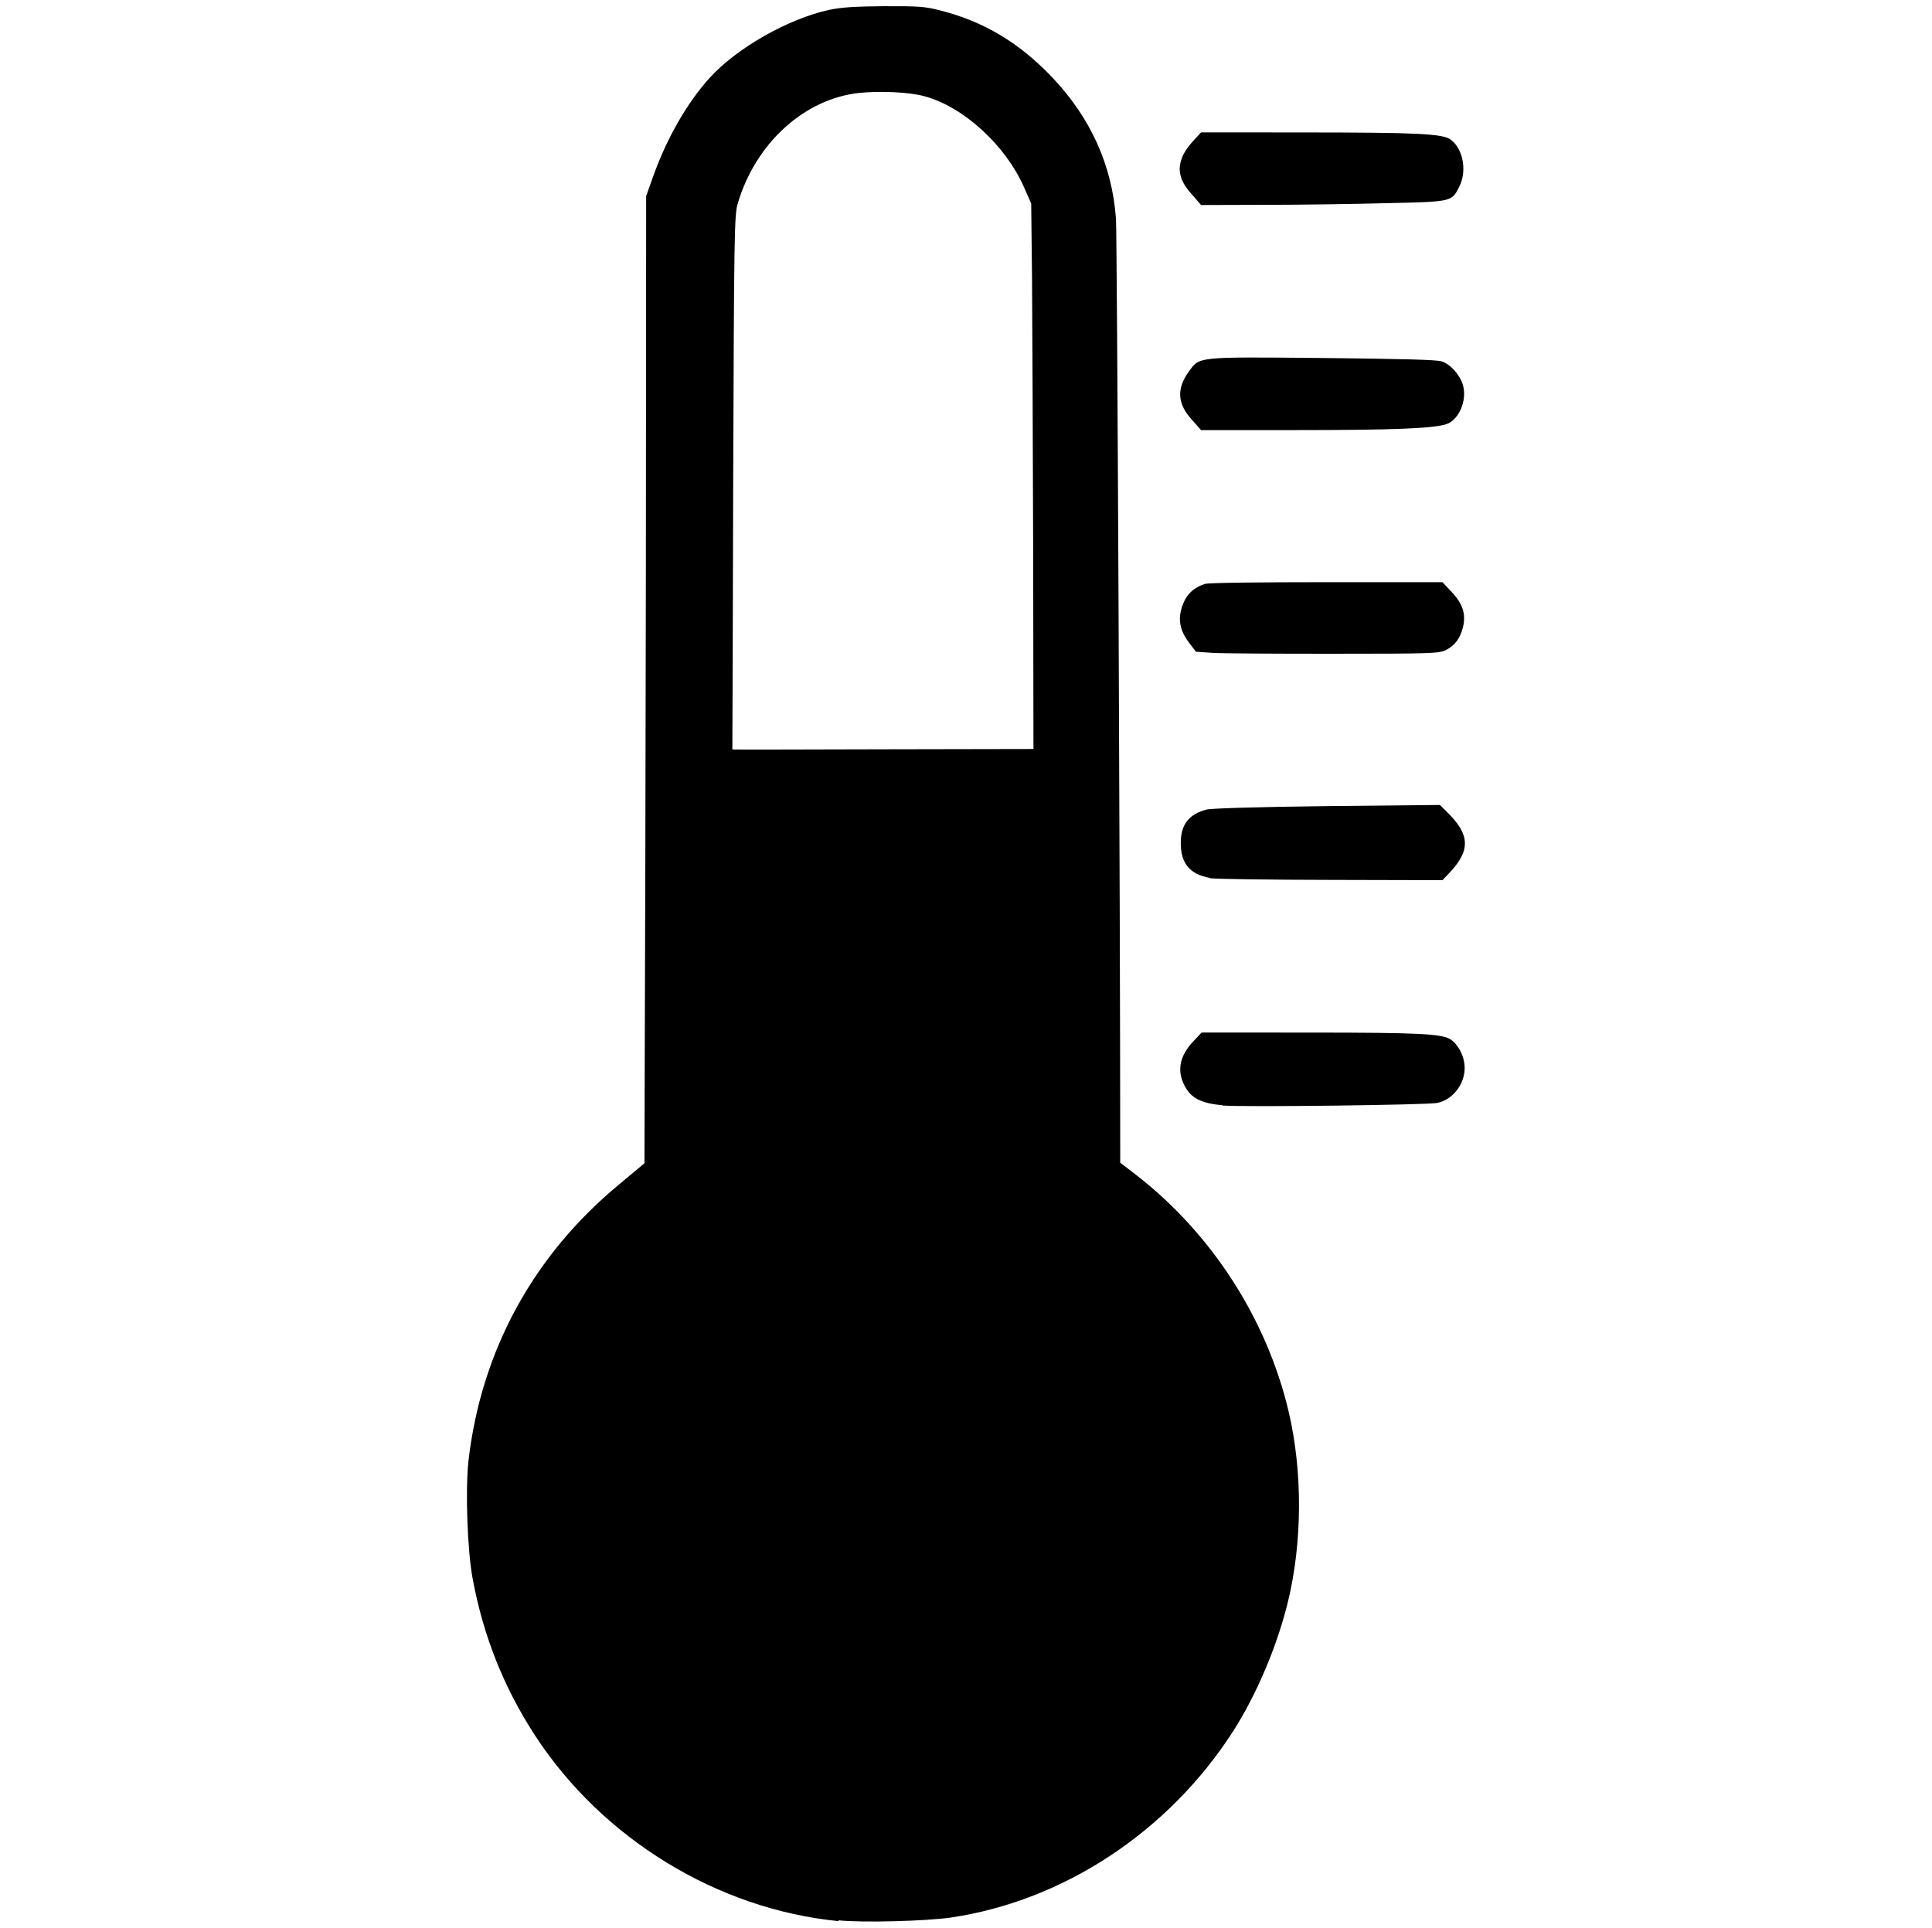 <?xml version="1.0" encoding="UTF-8" standalone="no"?>
<!-- Created with Inkscape (http://www.inkscape.org/) -->

<svg
   xmlns:dc="http://purl.org/dc/elements/1.1/"
   xmlns:cc="http://creativecommons.org/ns#"
   xmlns:rdf="http://www.w3.org/1999/02/22-rdf-syntax-ns#"
   xmlns:svg="http://www.w3.org/2000/svg"
   xmlns="http://www.w3.org/2000/svg"
   xmlns:sodipodi="http://sodipodi.sourceforge.net/DTD/sodipodi-0.dtd"
   xmlns:inkscape="http://www.inkscape.org/namespaces/inkscape"
   sodipodi:docname="thermometer.svg"
   inkscape:version="0.92.5 (2060ec1f9f, 2020-04-08)"
   id="svg8"
   version="1.1"
   viewBox="0 0 6.859 6.846"
   height="6.846mm"
   width="6.859mm">
  <defs
     id="defs2" />
  <sodipodi:namedview
     id="base"
     pagecolor="#ffffff"
     bordercolor="#666666"
     borderopacity="1.0"
     inkscape:pageopacity="0.0"
     inkscape:pageshadow="2"
     inkscape:zoom="5.6568542"
     inkscape:cx="-51.405757"
     inkscape:cy="10.811523"
     inkscape:document-units="mm"
     inkscape:current-layer="layer1"
     showgrid="false"
     inkscape:window-width="1920"
     inkscape:window-height="1043"
     inkscape:window-x="0"
     inkscape:window-y="0"
     inkscape:window-maximized="1"
     inkscape:snap-global="false"
     fit-margin-top="0"
     fit-margin-left="0"
     fit-margin-right="0"
     fit-margin-bottom="0"
     showguides="false"
     inkscape:guide-bbox="true" />
  <g
     inkscape:label="Capa 1"
     inkscape:groupmode="layer"
     id="layer1"
     transform="translate(-150.488,-112.95)">
    <rect
       style="opacity:1;vector-effect:none;fill:#1a1a1a;fill-opacity:1;stroke:none;stroke-width:0.1;stroke-linecap:butt;stroke-linejoin:miter;stroke-miterlimit:4;stroke-dasharray:none;stroke-dashoffset:0;stroke-opacity:1"
       id="rect860"
       width="7.094"
       height="0"
       x="148.868"
       y="129.319" />
    <path
       style="display:inline;fill:#000000;stroke-width:0.007"
       d="m 153.466,119.771 c -0.431,-0.042 -0.84,-0.293 -1.079,-0.66 -0.111,-0.171 -0.183,-0.352 -0.221,-0.556 -0.019,-0.102 -0.026,-0.313 -0.015,-0.417 0.045,-0.391 0.229,-0.729 0.534,-0.982 l 0.091,-0.076 0.001,-0.39 c 0.001,-0.214 0.003,-0.987 0.004,-1.717 l 0.001,-1.327 0.025,-0.07 c 0.048,-0.135 0.121,-0.262 0.2,-0.349 0.096,-0.106 0.278,-0.21 0.425,-0.242 0.042,-0.009 0.089,-0.012 0.194,-0.013 0.123,-3.2e-4 0.146,0.001 0.2,0.015 0.156,0.04 0.279,0.114 0.396,0.236 0.138,0.145 0.214,0.313 0.228,0.504 0.004,0.065 0.015,2.439 0.015,3.319 l -3e-5,0.032 0.061,0.047 c 0.266,0.208 0.46,0.51 0.537,0.837 0.05,0.212 0.049,0.465 -0.003,0.677 -0.038,0.156 -0.112,0.33 -0.195,0.459 -0.229,0.356 -0.602,0.601 -1,0.66 -0.089,0.013 -0.316,0.019 -0.401,0.01 z m 0.69,-4.852 c -9.9e-4,-0.379 -0.003,-0.815 -0.004,-0.968 l -0.003,-0.278 -0.025,-0.057 c -0.065,-0.149 -0.214,-0.286 -0.353,-0.324 -0.053,-0.015 -0.158,-0.02 -0.233,-0.012 -0.195,0.021 -0.368,0.179 -0.431,0.393 -0.012,0.039 -0.013,0.112 -0.016,0.989 -0.001,0.521 -0.003,0.948 -0.003,0.949 6.5e-4,6.4e-4 0.241,3.2e-4 0.535,-6.5e-4 l 0.534,-0.001 z m 0.672,1.955 c -0.075,-0.006 -0.113,-0.026 -0.135,-0.07 -0.027,-0.053 -0.017,-0.104 0.029,-0.154 l 0.032,-0.034 0.386,1.3e-4 c 0.387,1.3e-4 0.468,0.004 0.499,0.025 0.022,0.015 0.042,0.048 0.047,0.08 0.012,0.065 -0.035,0.134 -0.097,0.145 -0.043,0.007 -0.679,0.015 -0.761,0.009 z m -0.044,-0.807 c -0.071,-0.012 -0.104,-0.051 -0.104,-0.123 -5.9e-4,-0.066 0.029,-0.104 0.093,-0.12 0.019,-0.004 0.179,-0.009 0.429,-0.012 l 0.398,-0.004 0.024,0.024 c 0.084,0.081 0.086,0.138 0.007,0.22 l -0.022,0.023 -0.396,-9.7e-4 c -0.218,-3.4e-4 -0.411,-0.003 -0.43,-0.006 z m 0.009,-0.799 -0.059,-0.004 -0.023,-0.03 c -0.04,-0.052 -0.044,-0.098 -0.016,-0.155 0.015,-0.027 0.038,-0.046 0.072,-0.056 0.012,-0.004 0.2,-0.006 0.432,-0.006 l 0.41,6e-5 0.032,0.034 c 0.04,0.042 0.052,0.079 0.041,0.125 -0.01,0.041 -0.029,0.066 -0.061,0.082 -0.025,0.012 -0.049,0.013 -0.398,0.013 -0.204,1.9e-4 -0.398,-10e-4 -0.43,-0.003 z m -0.072,-0.826 c -0.053,-0.057 -0.057,-0.111 -0.013,-0.172 0.04,-0.054 0.021,-0.053 0.472,-0.049 0.278,0.003 0.408,0.006 0.426,0.012 0.032,0.01 0.065,0.048 0.076,0.085 0.015,0.055 -0.015,0.123 -0.059,0.138 -0.046,0.015 -0.186,0.021 -0.526,0.021 l -0.345,1.1e-4 z m 0.007,-0.792 c -0.033,-0.036 -0.044,-0.055 -0.05,-0.082 -0.007,-0.035 0.007,-0.074 0.042,-0.113 l 0.032,-0.035 0.366,2.5e-4 c 0.4,2.7e-4 0.493,0.004 0.521,0.026 0.044,0.033 0.058,0.113 0.029,0.168 -0.026,0.052 -0.026,0.052 -0.253,0.057 -0.111,0.003 -0.306,0.006 -0.433,0.006 l -0.23,6.6e-4 z"
       id="path1171"
       inkscape:connector-curvature="0" />
  </g>
</svg>
